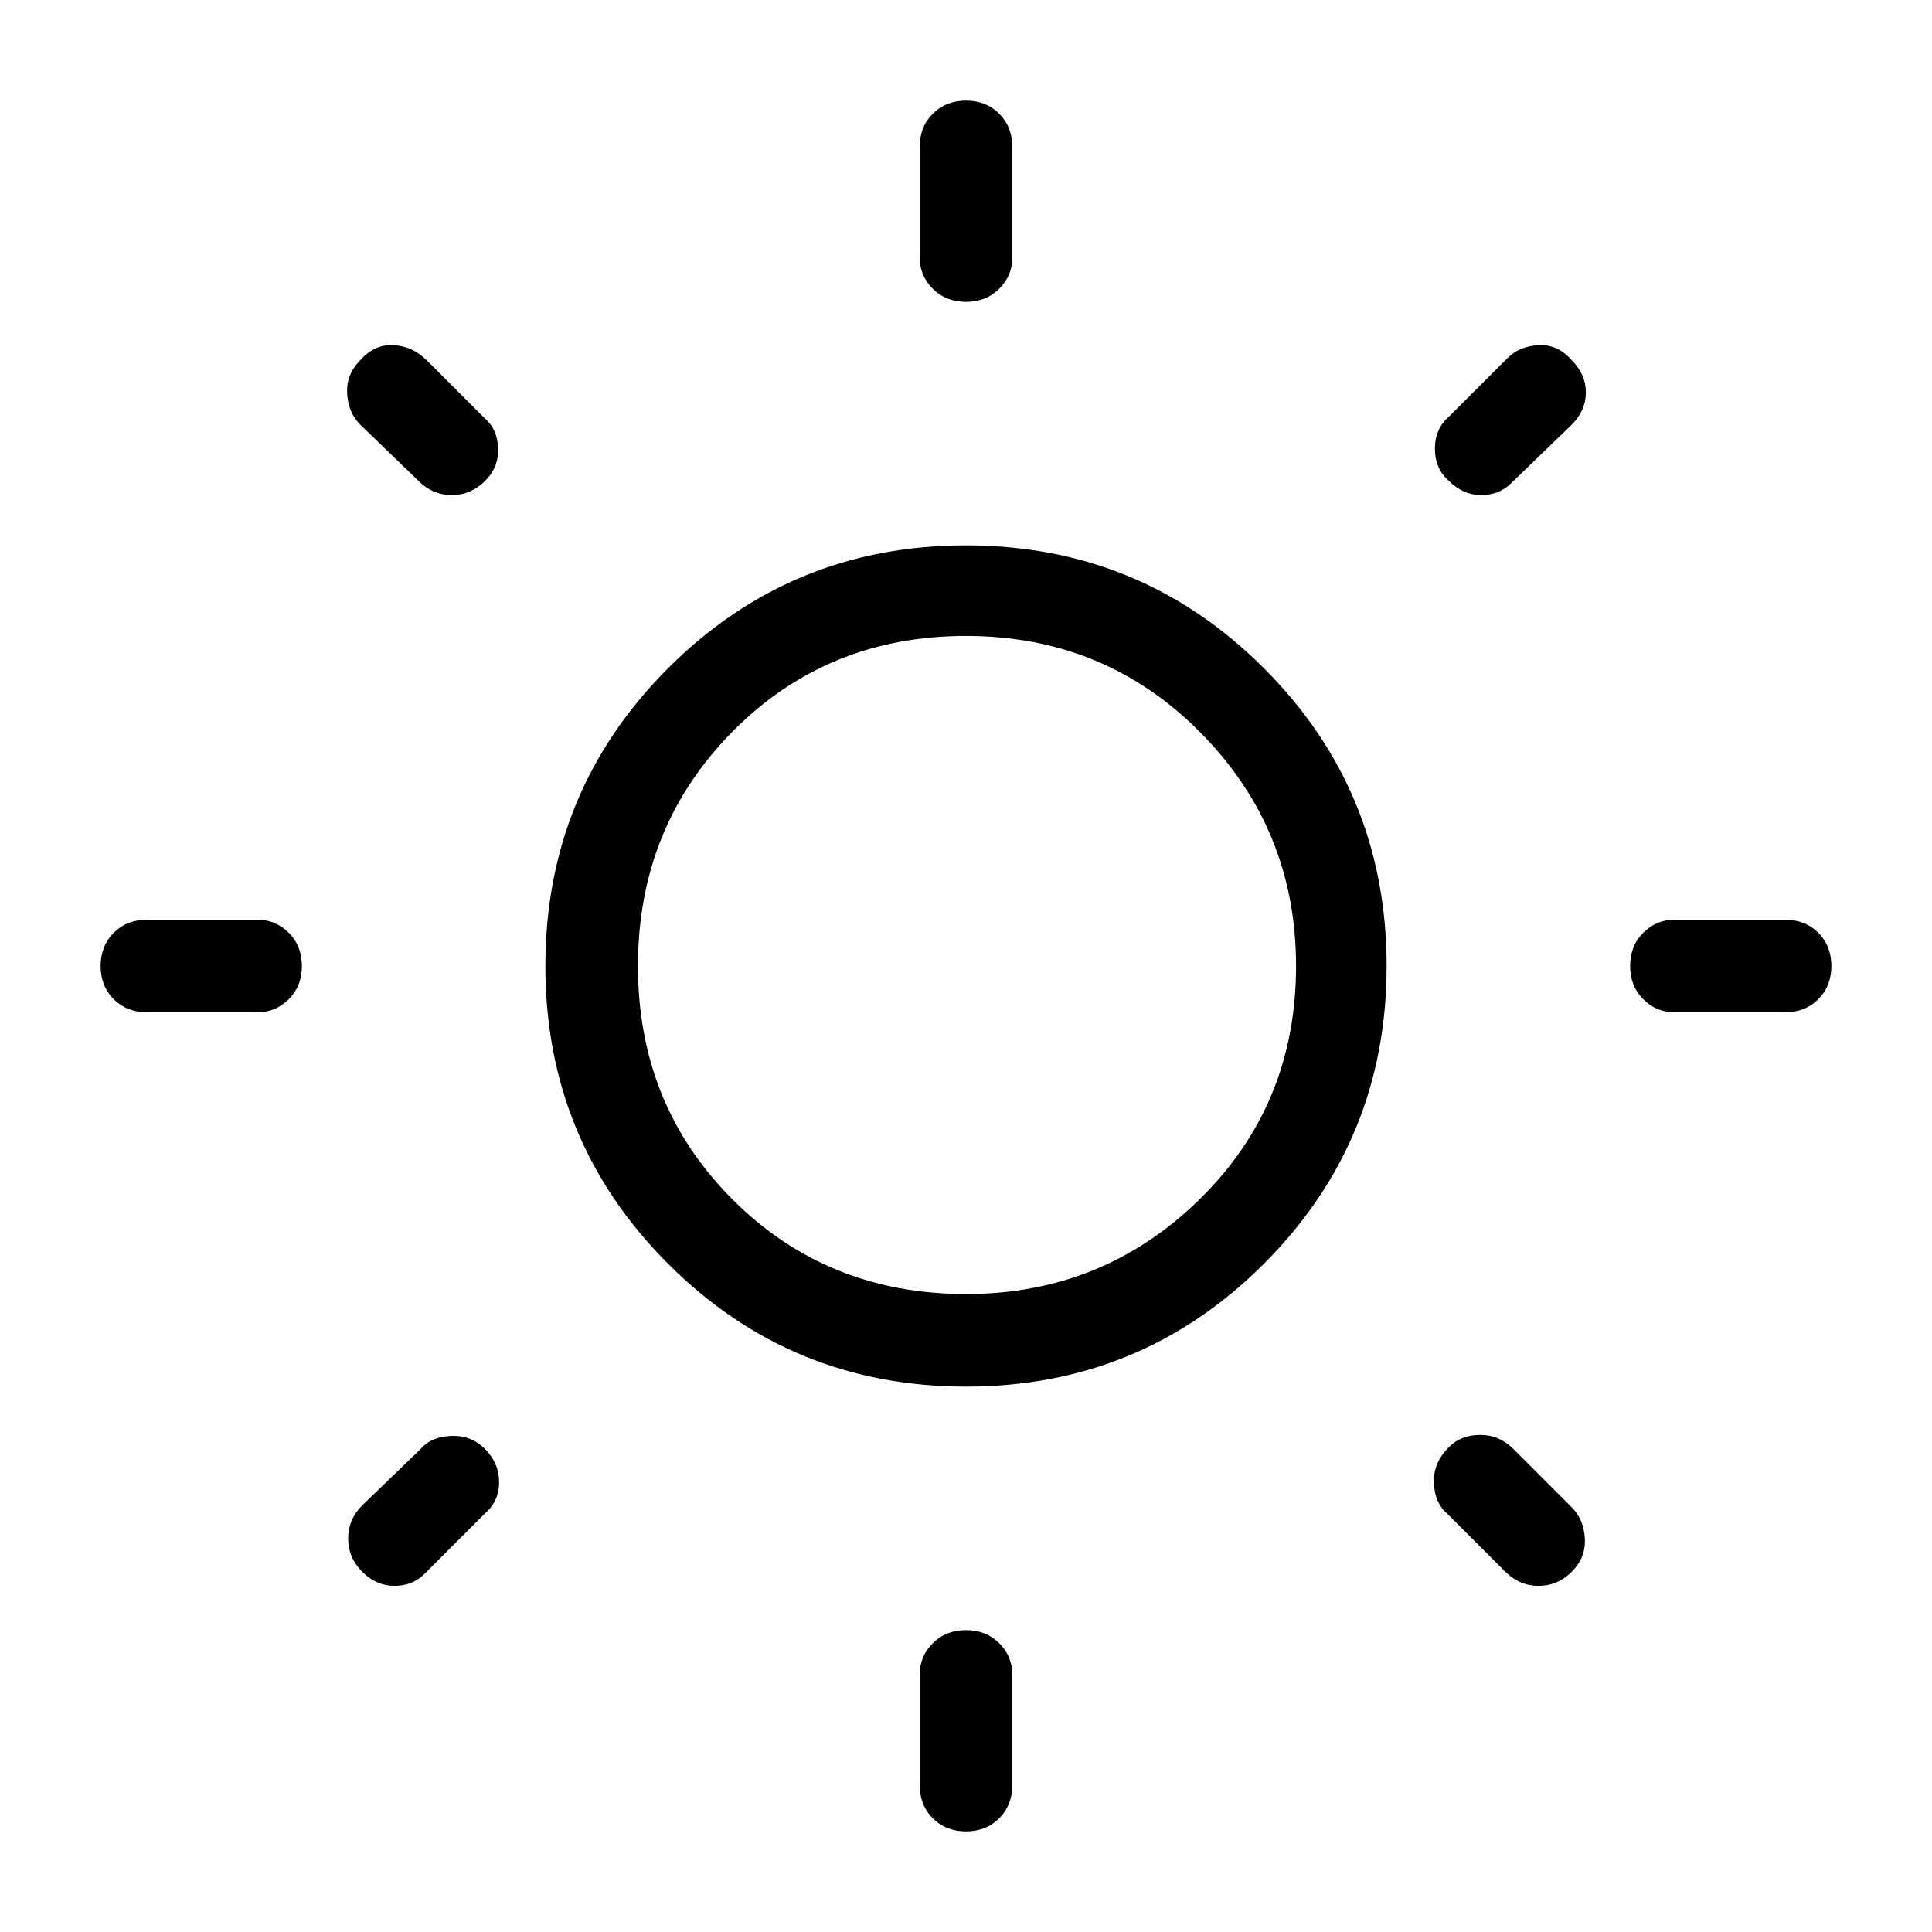 <svg xmlns="http://www.w3.org/2000/svg" width="48" height="48"><path d="M24 7.5q-.5 0-.825-.325-.325-.325-.325-.775V3.65q0-.5.325-.825Q23.5 2.5 24 2.5q.5 0 .825.325.325.325.325.825V6.4q0 .45-.325.775T24 7.5zm0 38q-.5 0-.825-.325-.325-.325-.325-.825V41.6q0-.45.325-.775T24 40.5q.5 0 .825.325.325.325.325.775v2.75q0 .5-.325.825-.325.325-.825.325zm17.6-20.35q-.45 0-.775-.325T40.5 24q0-.5.325-.825.325-.325.775-.325h2.75q.5 0 .825.325.325.325.325.825 0 .5-.325.825-.325.325-.825.325zm-37.95 0q-.5 0-.825-.325Q2.5 24.5 2.5 24q0-.5.325-.825.325-.325.825-.325H6.4q.45 0 .775.325T7.5 24q0 .5-.325.825-.325.325-.775.325zM36 11.95q-.35-.3-.35-.8t.35-.8l1.45-1.45q.3-.3.775-.325.475-.025.825.375.35.35.35.8 0 .45-.35.8L37.55 12q-.3.3-.75.3t-.8-.35zM9 39.05q-.35-.35-.35-.825T9 37.4l1.45-1.4q.25-.3.75-.325.5-.025.85.325.35.35.35.825t-.35.775l-1.5 1.5q-.3.3-.75.3t-.8-.35zm28.4 0-1.45-1.45q-.3-.25-.325-.75-.025-.5.375-.9.3-.3.775-.3.475 0 .825.35l1.45 1.45q.3.3.325.775.025.475-.325.825-.35.35-.825.35t-.825-.35zm-27-27.1-1.45-1.4q-.3-.3-.325-.775Q8.6 9.3 8.95 8.95q.35-.4.825-.375.475.025.825.375l1.45 1.45q.3.25.325.725.025.475-.325.825-.35.35-.825.35t-.825-.35zM24 34.45q-4.35 0-7.4-3.05-3.05-3.05-3.05-7.4 0-4.35 3.05-7.4 3.05-3.05 7.4-3.05 4.35 0 7.4 3.05 3.05 3.05 3.05 7.4 0 4.35-3.05 7.4-3.05 3.05-7.4 3.05zm0-2.3q3.4 0 5.8-2.35t2.4-5.8q0-3.4-2.375-5.8T24 15.8q-3.45 0-5.8 2.375Q15.85 20.55 15.85 24t2.35 5.8q2.35 2.35 5.8 2.35zM24 24z"/></svg>
